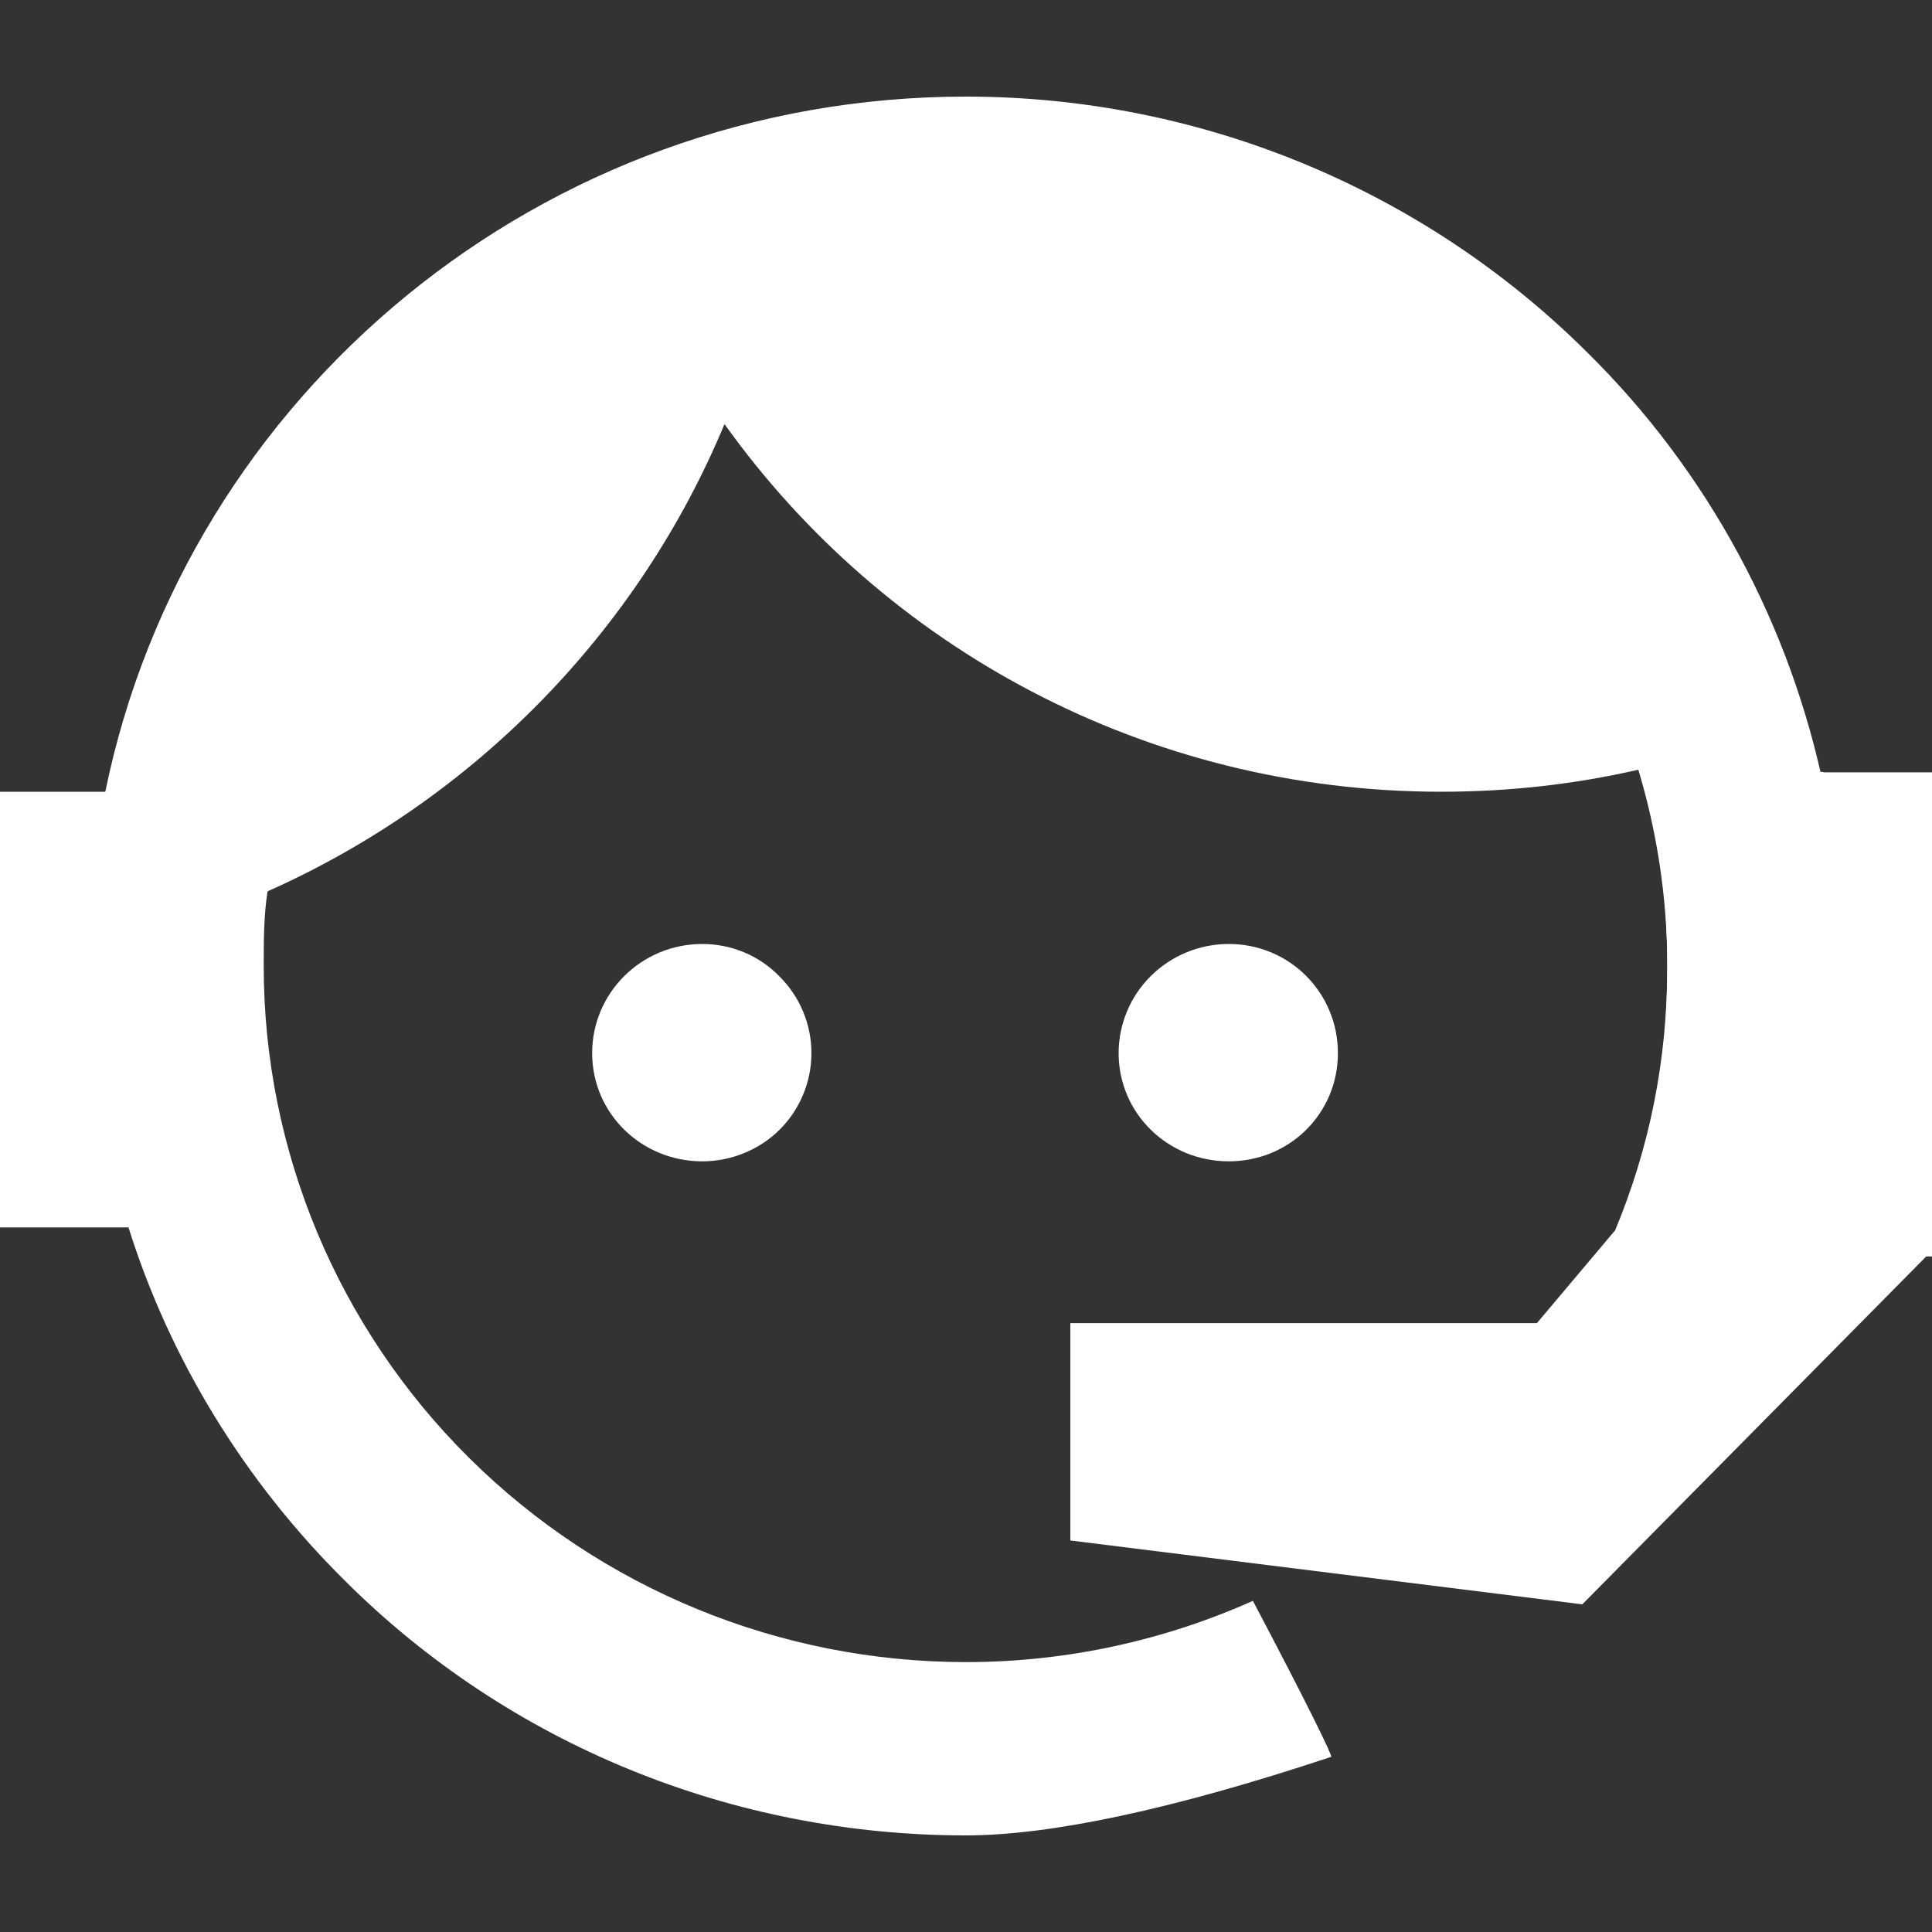 <svg width="20" height="20" viewBox="0 0 20 20" fill="none" xmlns="http://www.w3.org/2000/svg">
<rect x="0" y="0" width="20" height="20" fill="#333333" stroke="none"/>
<path fill-rule="evenodd" clip-rule="evenodd" d="M17.26 10C17.26 10.991 17.07 11.893 16.72 12.736L15.91 13.697H11.08V15.352L16.38 15.947L19.94 12.706H20V12.666V12.646V8.196H18.89C18.54 6.481 17.69 4.885 16.42 3.637C14.71 1.942 12.4 1 10 1C5.6 1 1.93 4.093 1.09 8.196H0V12.706H1.33C1.76 14.074 2.53 15.333 3.57 16.363C5.27 18.058 7.58 19 10 19C10.87 19 12.14 18.732 13.78 18.187C13.8 18.187 13.54 17.652 12.97 16.572C12.06 16.978 11.05 17.206 10 17.206C8.072 17.206 6.223 16.447 4.859 15.095C3.496 13.744 2.73 11.911 2.73 10C2.73 9.742 2.73 9.475 2.77 9.227C4.91 8.275 6.61 6.531 7.5 4.39C9.15 6.699 11.86 8.196 14.92 8.196C15.63 8.196 16.31 8.117 16.96 7.968C17.15 8.602 17.26 9.286 17.26 10ZM7.27 9.772C7.57 9.772 7.86 9.891 8.07 10.109C8.28 10.317 8.4 10.604 8.4 10.902C8.4 11.199 8.28 11.487 8.07 11.695C7.86 11.903 7.57 12.022 7.27 12.022C6.64 12.022 6.13 11.526 6.13 10.902C6.13 10.277 6.64 9.772 7.27 9.772ZM12.72 9.772C13.35 9.772 13.85 10.277 13.85 10.902C13.85 11.526 13.35 12.022 12.72 12.022C12.09 12.022 11.58 11.526 11.58 10.902C11.58 10.602 11.7 10.315 11.914 10.103C12.128 9.891 12.418 9.772 12.72 9.772Z" fill="white"/>
<path d="M17.26 10C17.26 11.101 17.07 12.103 16.72 13.04L15.91 14.108H11.08V15.947L16.38 16.608L19.94 13.007H20V12.963V12.94V7.995H18.89L16.96 7.742C17.15 8.447 17.26 9.207 17.26 10Z" fill="white"/>
</svg>
